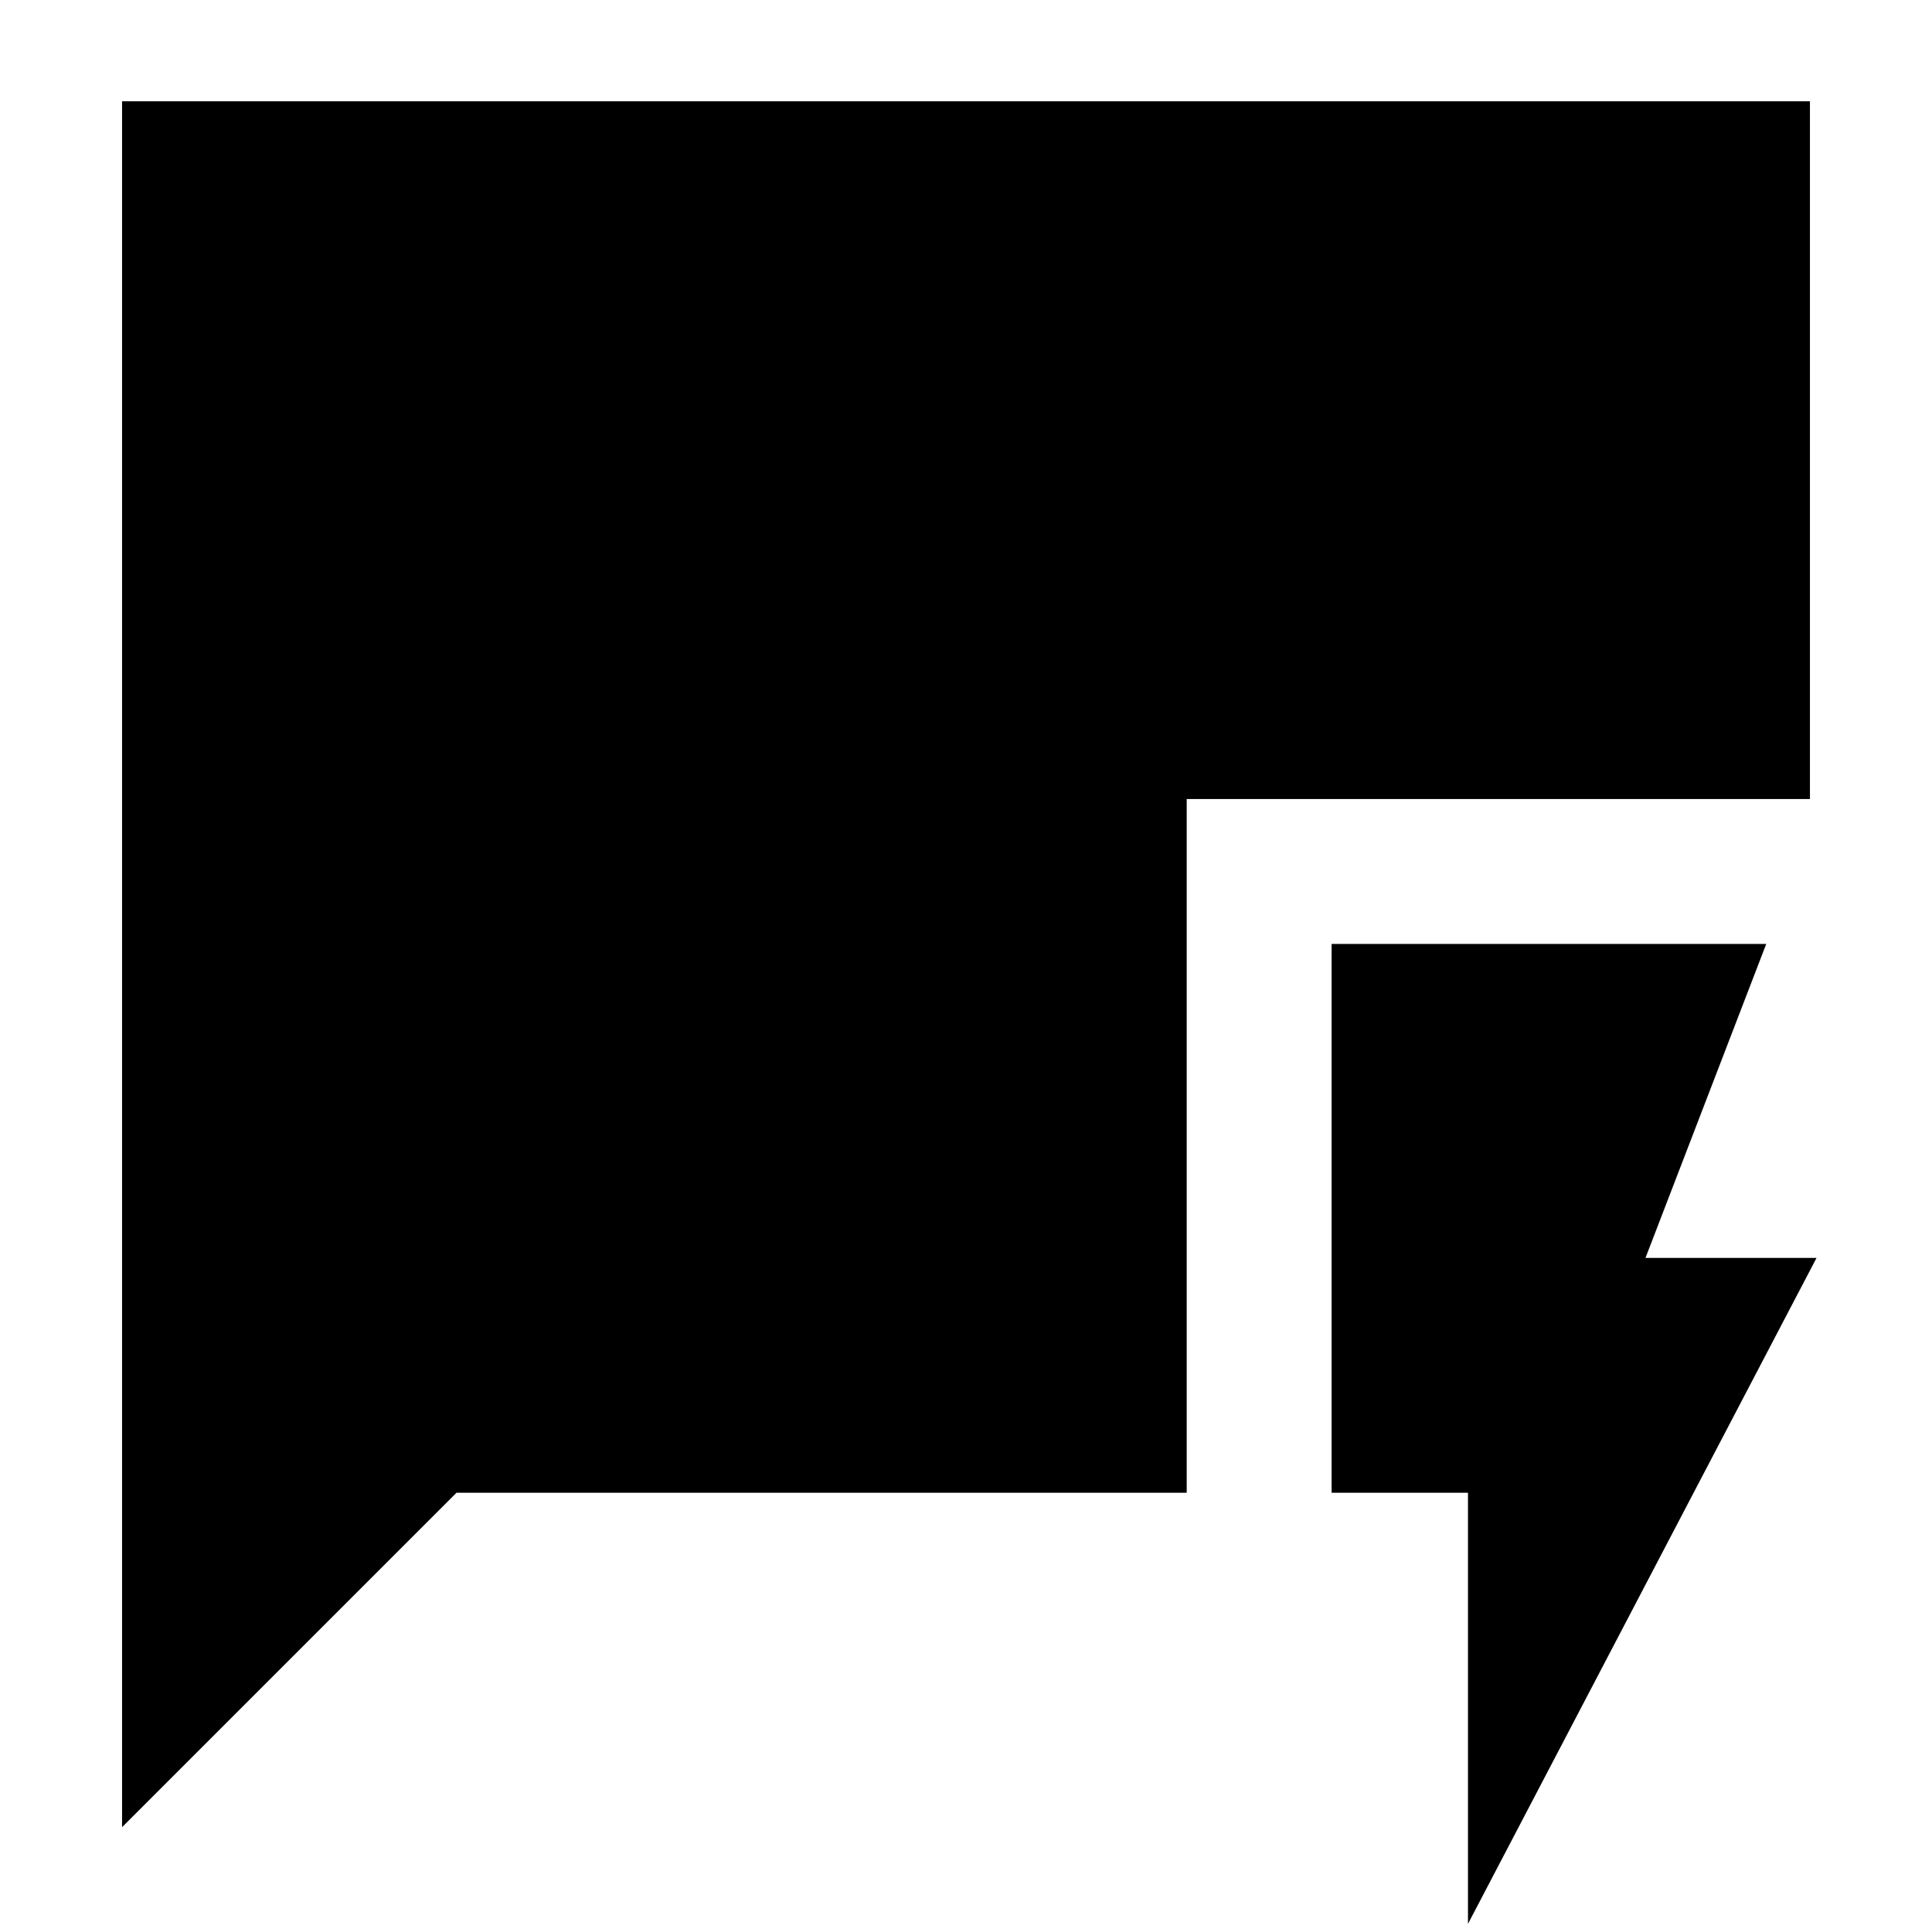 <svg xmlns="http://www.w3.org/2000/svg" height="20" viewBox="0 -960 960 960" width="20"><path d="M729.43-4.04v-214.22h-67.76v-272.7h215.96l-60 156h85L729.43-4.04ZM60.65-52.09v-857.58h838.7v346.71H589.67v344.7H226.83L60.65-52.09Z"/></svg>